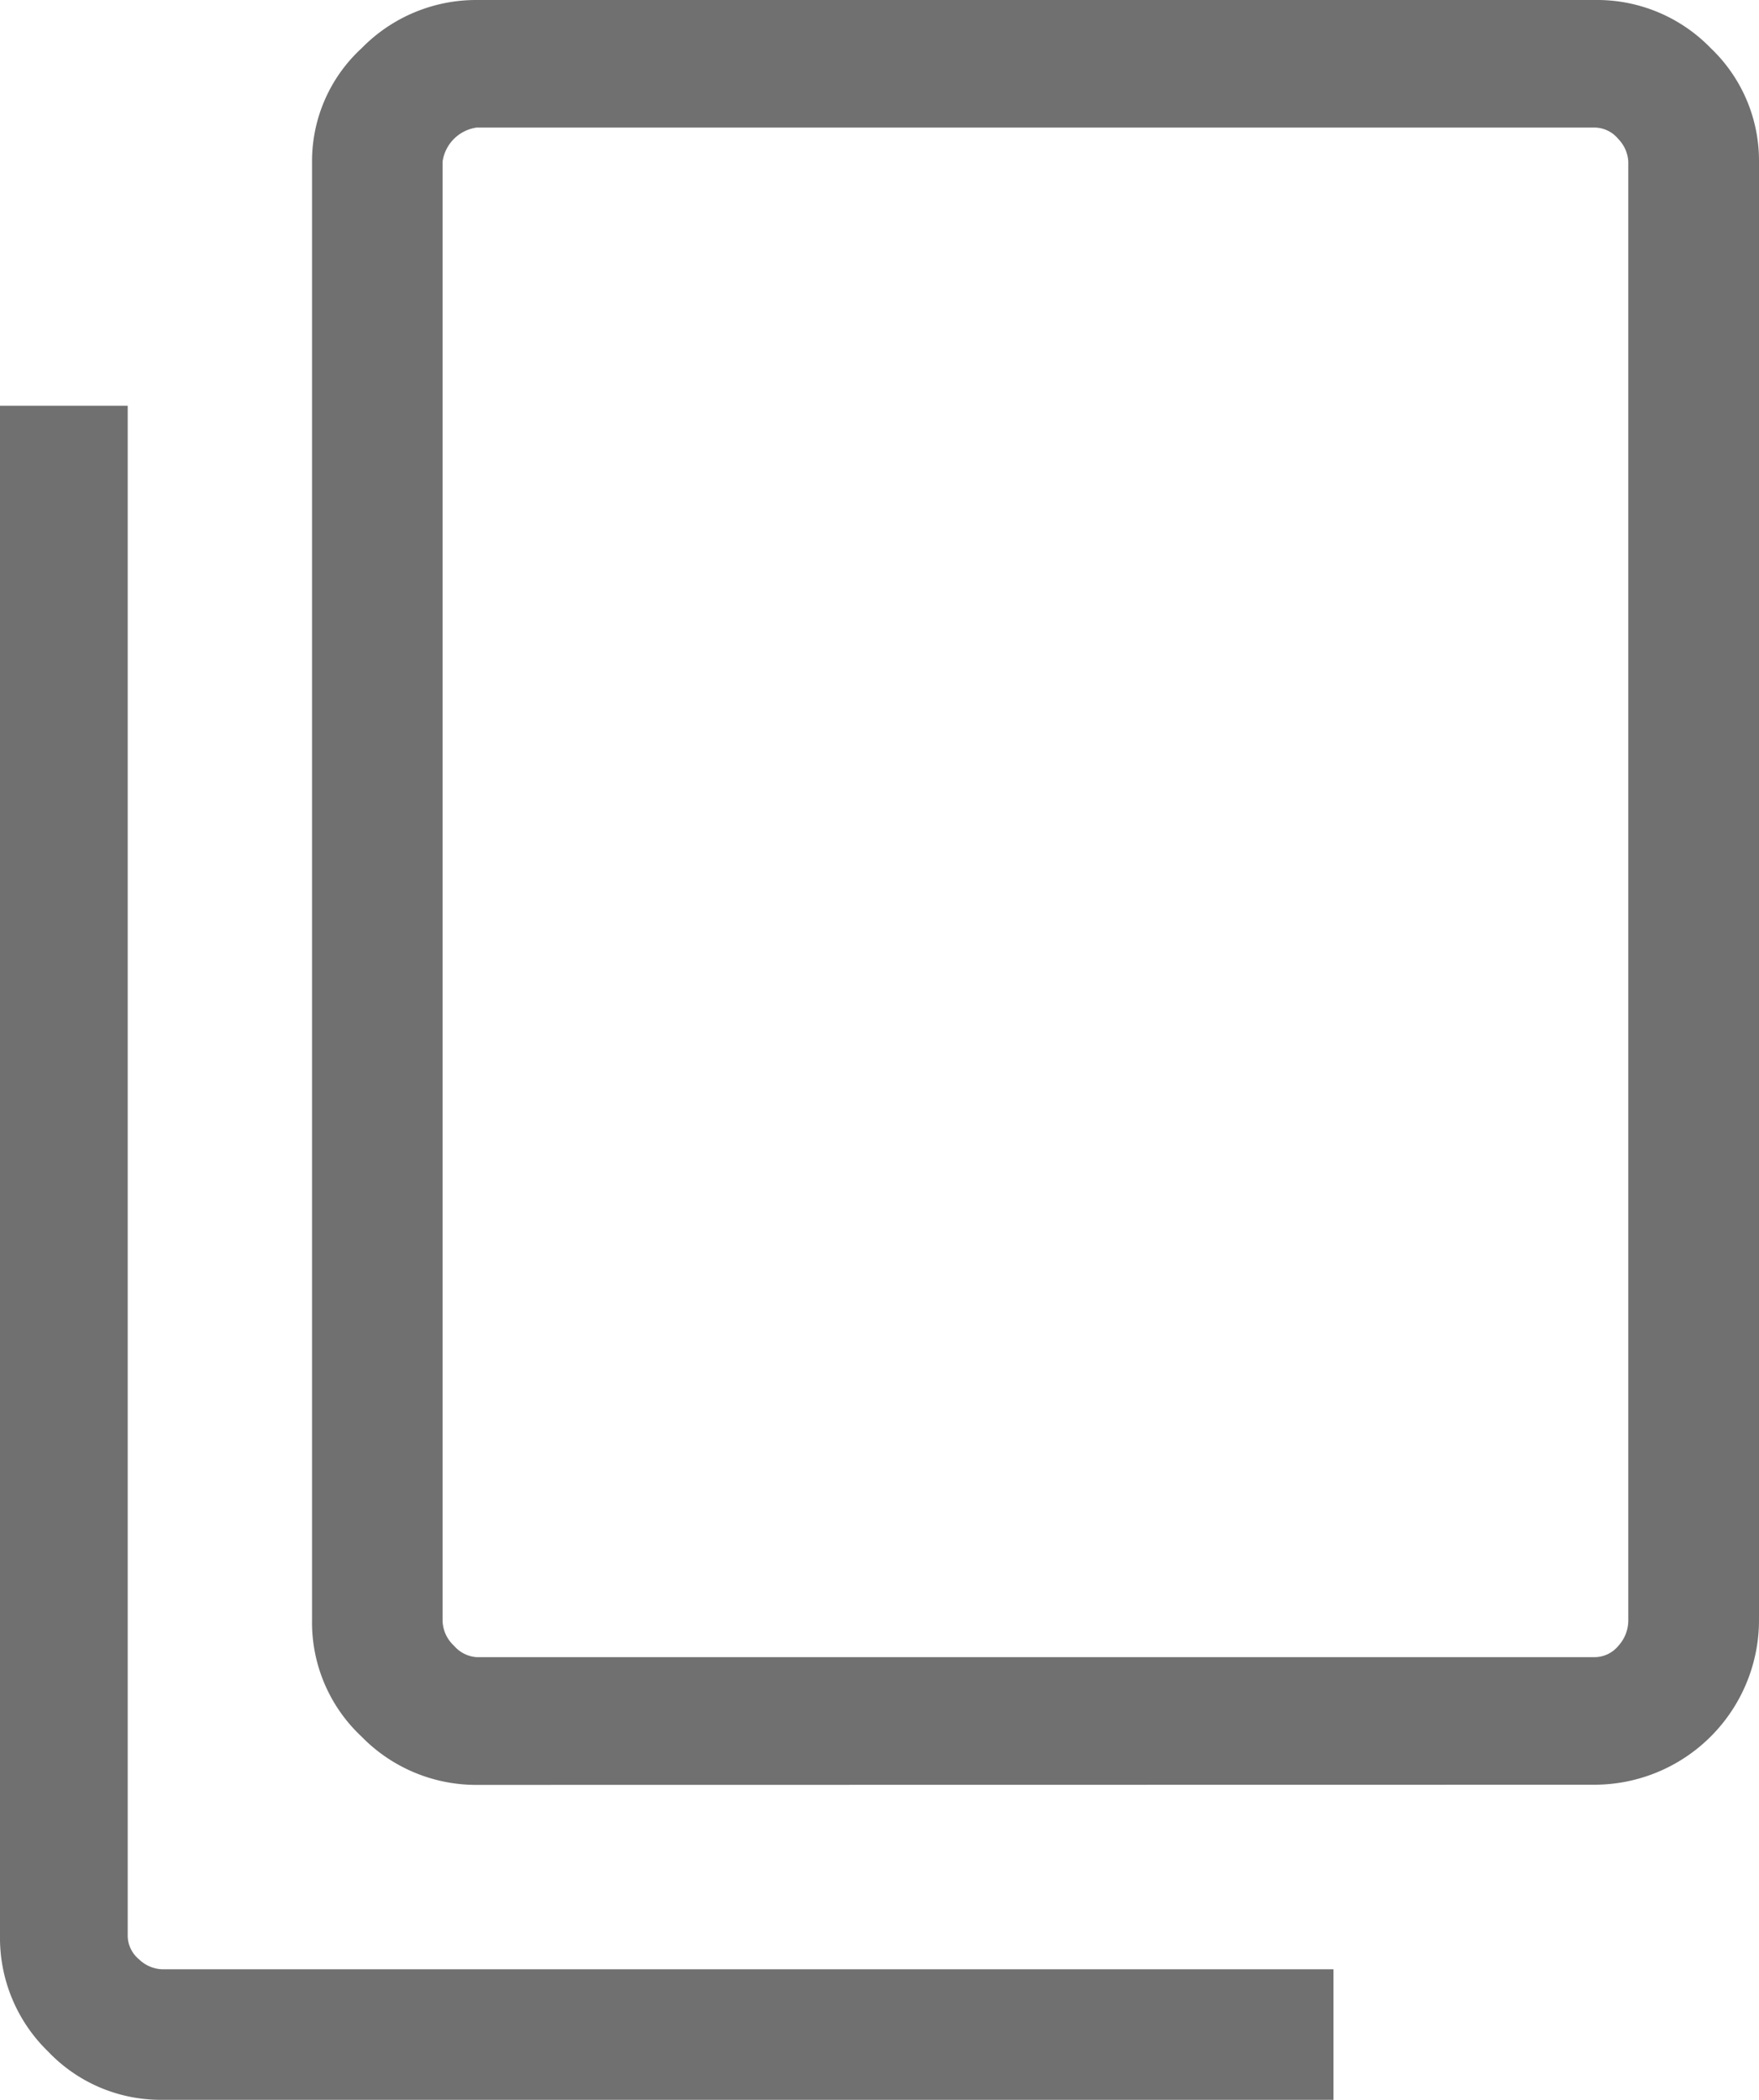 <svg xmlns="http://www.w3.org/2000/svg" width="10" height="11.935" viewBox="0 0 10 11.935">
    <path d="M8.819 17.535a.883.883 0 0 1-.645-.274.9.9 0 0 1-.274-.661V7.906h.726V16.6a.176.176 0 0 0 .065.137.2.2 0 0 0 .129.056h6.661v.742zm1.79-1.79a.91.91 0 0 1-.653-.274.888.888 0 0 1-.282-.661V6.519a.871.871 0 0 1 .282-.645.91.91 0 0 1 .654-.274h6.355a.9.9 0 0 1 .661.274.883.883 0 0 1 .274.645v8.29a.936.936 0 0 1-.935.935zm0-.726h6.355a.176.176 0 0 0 .137-.065.215.215 0 0 0 .056-.145v-8.29a.2.2 0 0 0-.057-.129.176.176 0 0 0-.137-.065H10.61a.228.228 0 0 0-.194.194v8.29a.2.2 0 0 0 .065.145.186.186 0 0 0 .129.065zm-.194 0z" transform="translate(-7.9 -5.6)" style="fill:#707070"/>
</svg>
